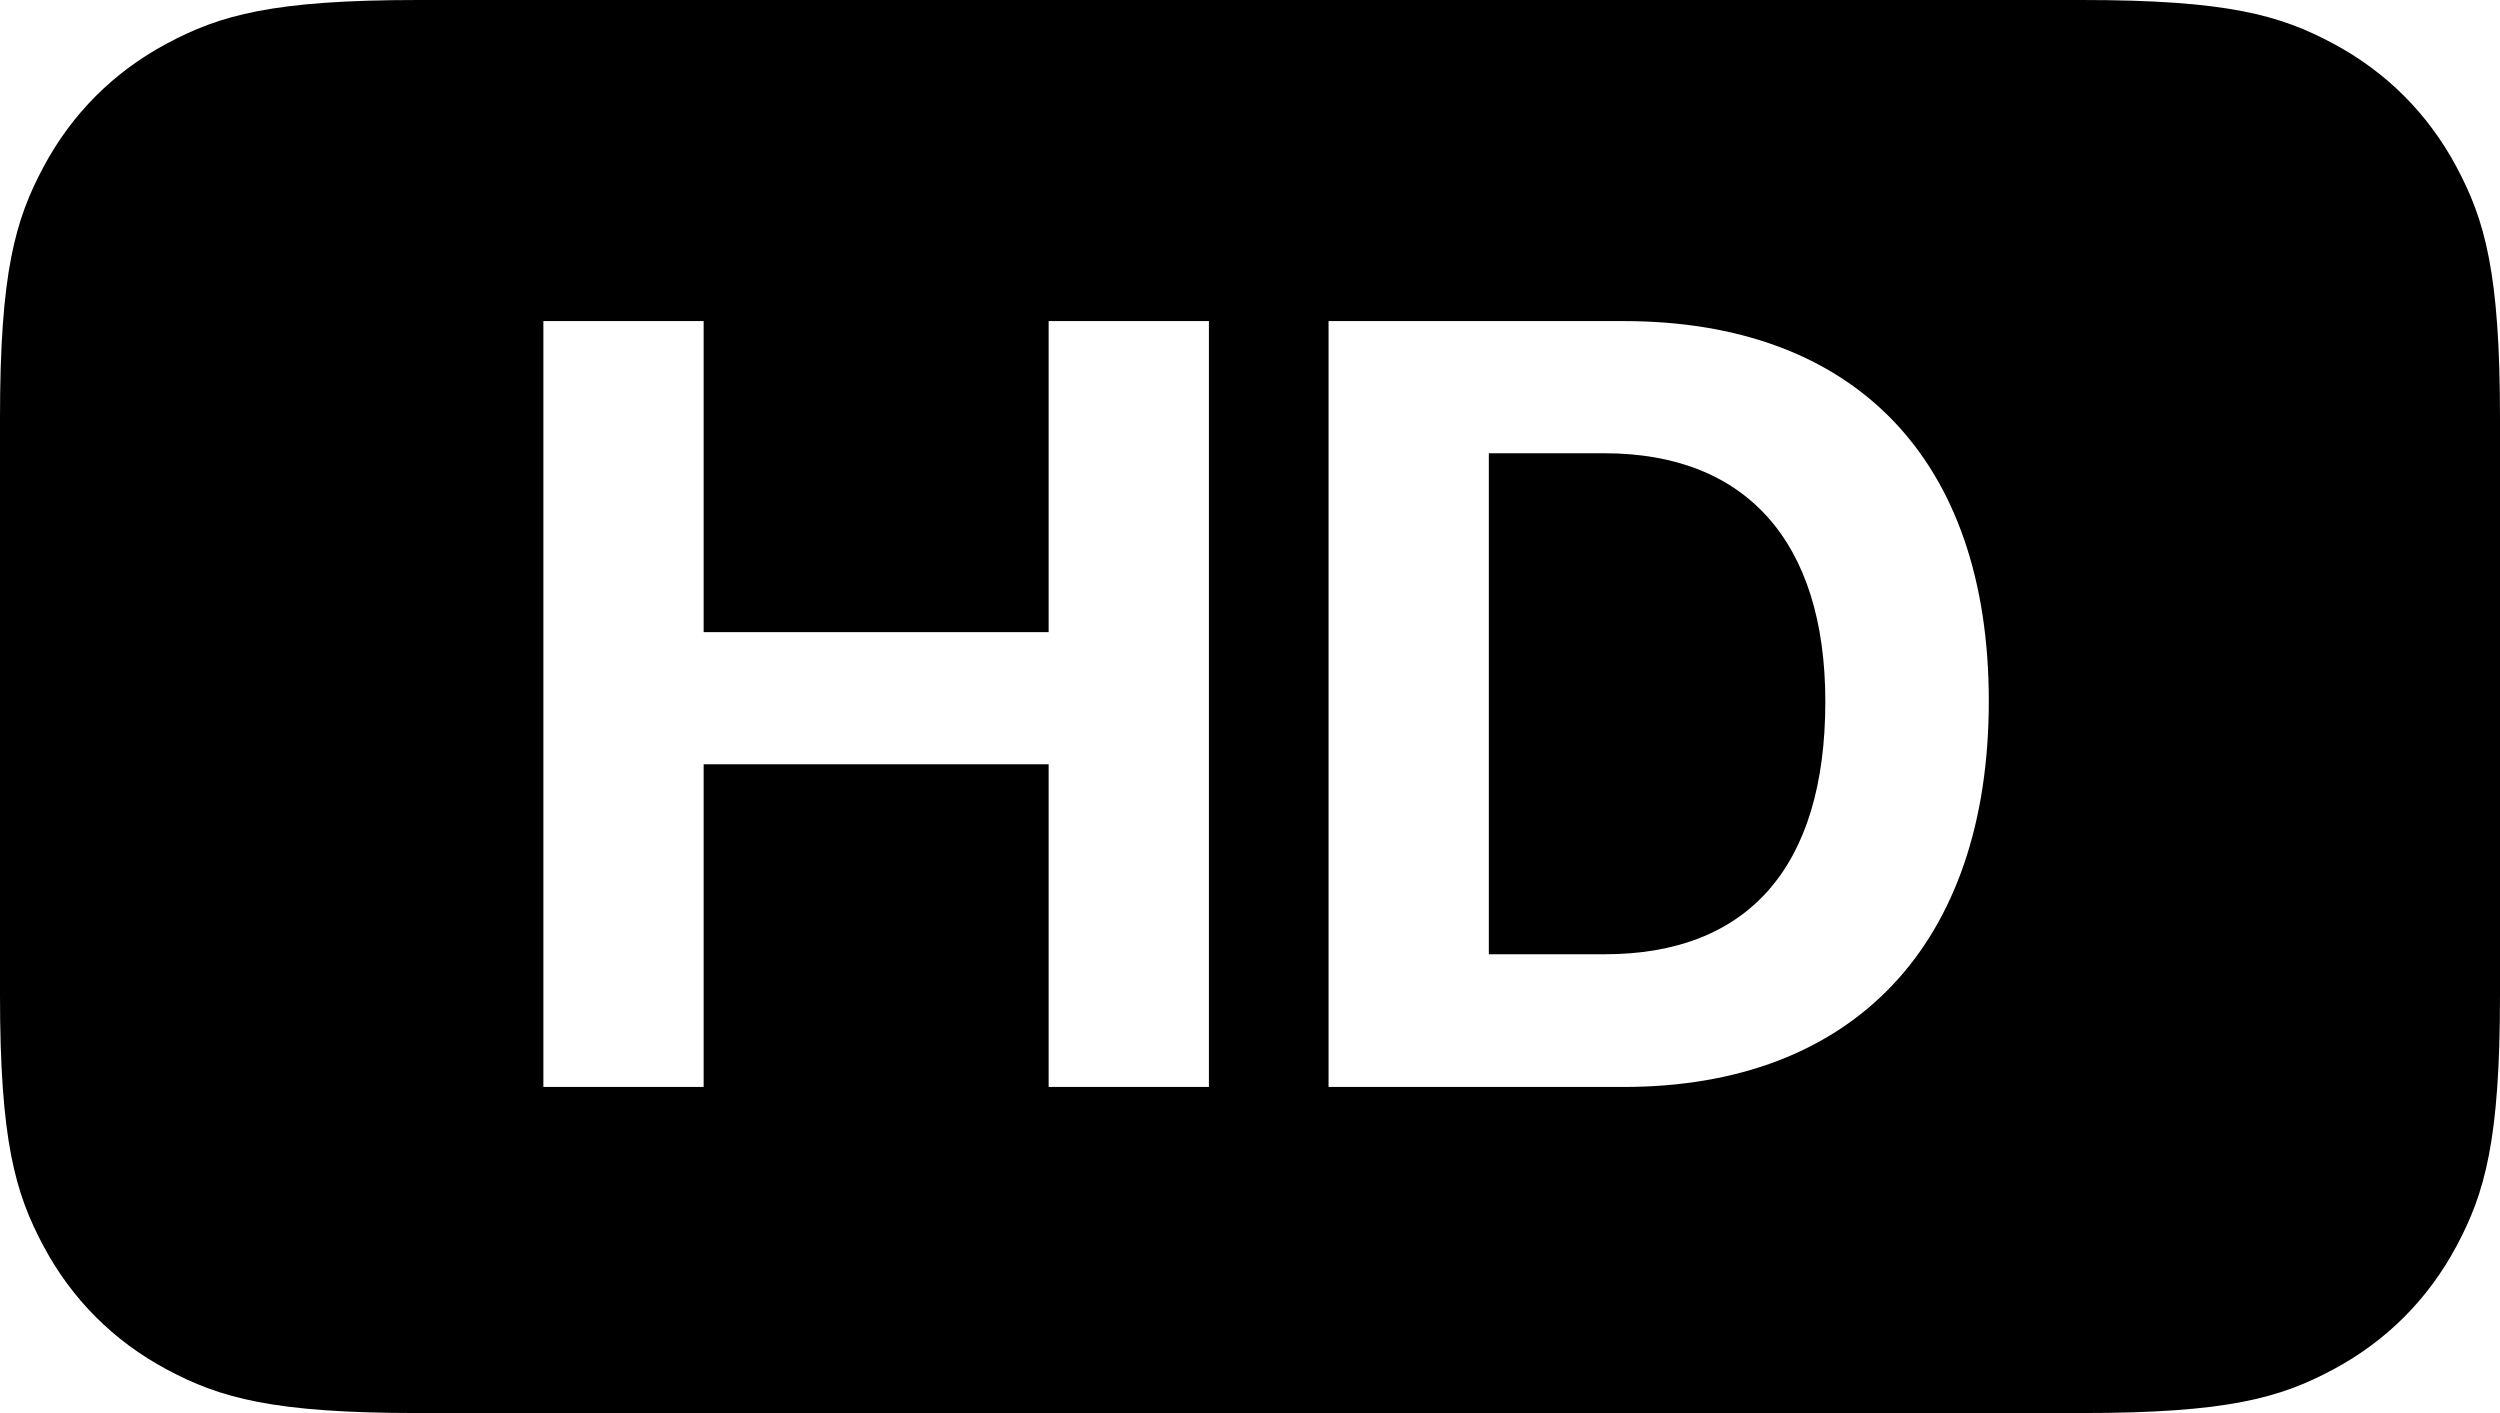 <?xml version="1.0" encoding="UTF-8"?>
<svg width="92px" height="52px" viewBox="0 0 92 52" version="1.1" xmlns="http://www.w3.org/2000/svg" xmlns:xlink="http://www.w3.org/1999/xlink">
    <title>assets/hd</title>
    <g id="assets/hd" stroke="none" stroke-width="1" fill="none" fill-rule="evenodd">
        <path d="M15.383,-6.21504185e-16 L76.617,6.21504185e-16 C81.966,-3.61111829e-16 83.906,0.557 85.861,1.603 C87.817,2.649 89.351,4.183 90.397,6.139 C91.443,8.094 92,10.034 92,15.383 L92,36.617 C92,41.966 91.443,43.906 90.397,45.861 C89.351,47.817 87.817,49.351 85.861,50.397 C83.906,51.443 81.966,52 76.617,52 L15.383,52 C10.034,52 8.094,51.443 6.139,50.397 C4.183,49.351 2.649,47.817 1.603,45.861 C0.557,43.906 2.4074122e-16,41.966 -4.14336123e-16,36.617 L4.14336123e-16,15.383 C-2.4074122e-16,10.034 0.557,8.094 1.603,6.139 C2.649,4.183 4.183,2.649 6.139,1.603 C8.094,0.557 10.034,3.61111829e-16 15.383,-6.21504185e-16 Z M44.488,40 L44.488,11.816 L38.59,11.816 L38.59,23.262 L25.894,23.262 L25.894,11.816 L19.996,11.816 L19.996,40 L25.894,40 L25.894,28.125 L38.59,28.125 L38.59,40 L44.488,40 Z M48.891,11.816 L59.75,11.816 C68.207,11.816 73.188,16.855 73.188,25.801 C73.188,34.746 68.207,40 59.75,40 L48.891,40 L48.891,11.816 Z M54.789,16.68 L54.789,35.117 L59.047,35.117 C64.32,35.117 67.172,31.914 67.172,25.82 C67.172,19.922 64.242,16.68 59.047,16.68 L54.789,16.68 Z" id="HD" fill="#000000"></path>
    </g>
</svg>
